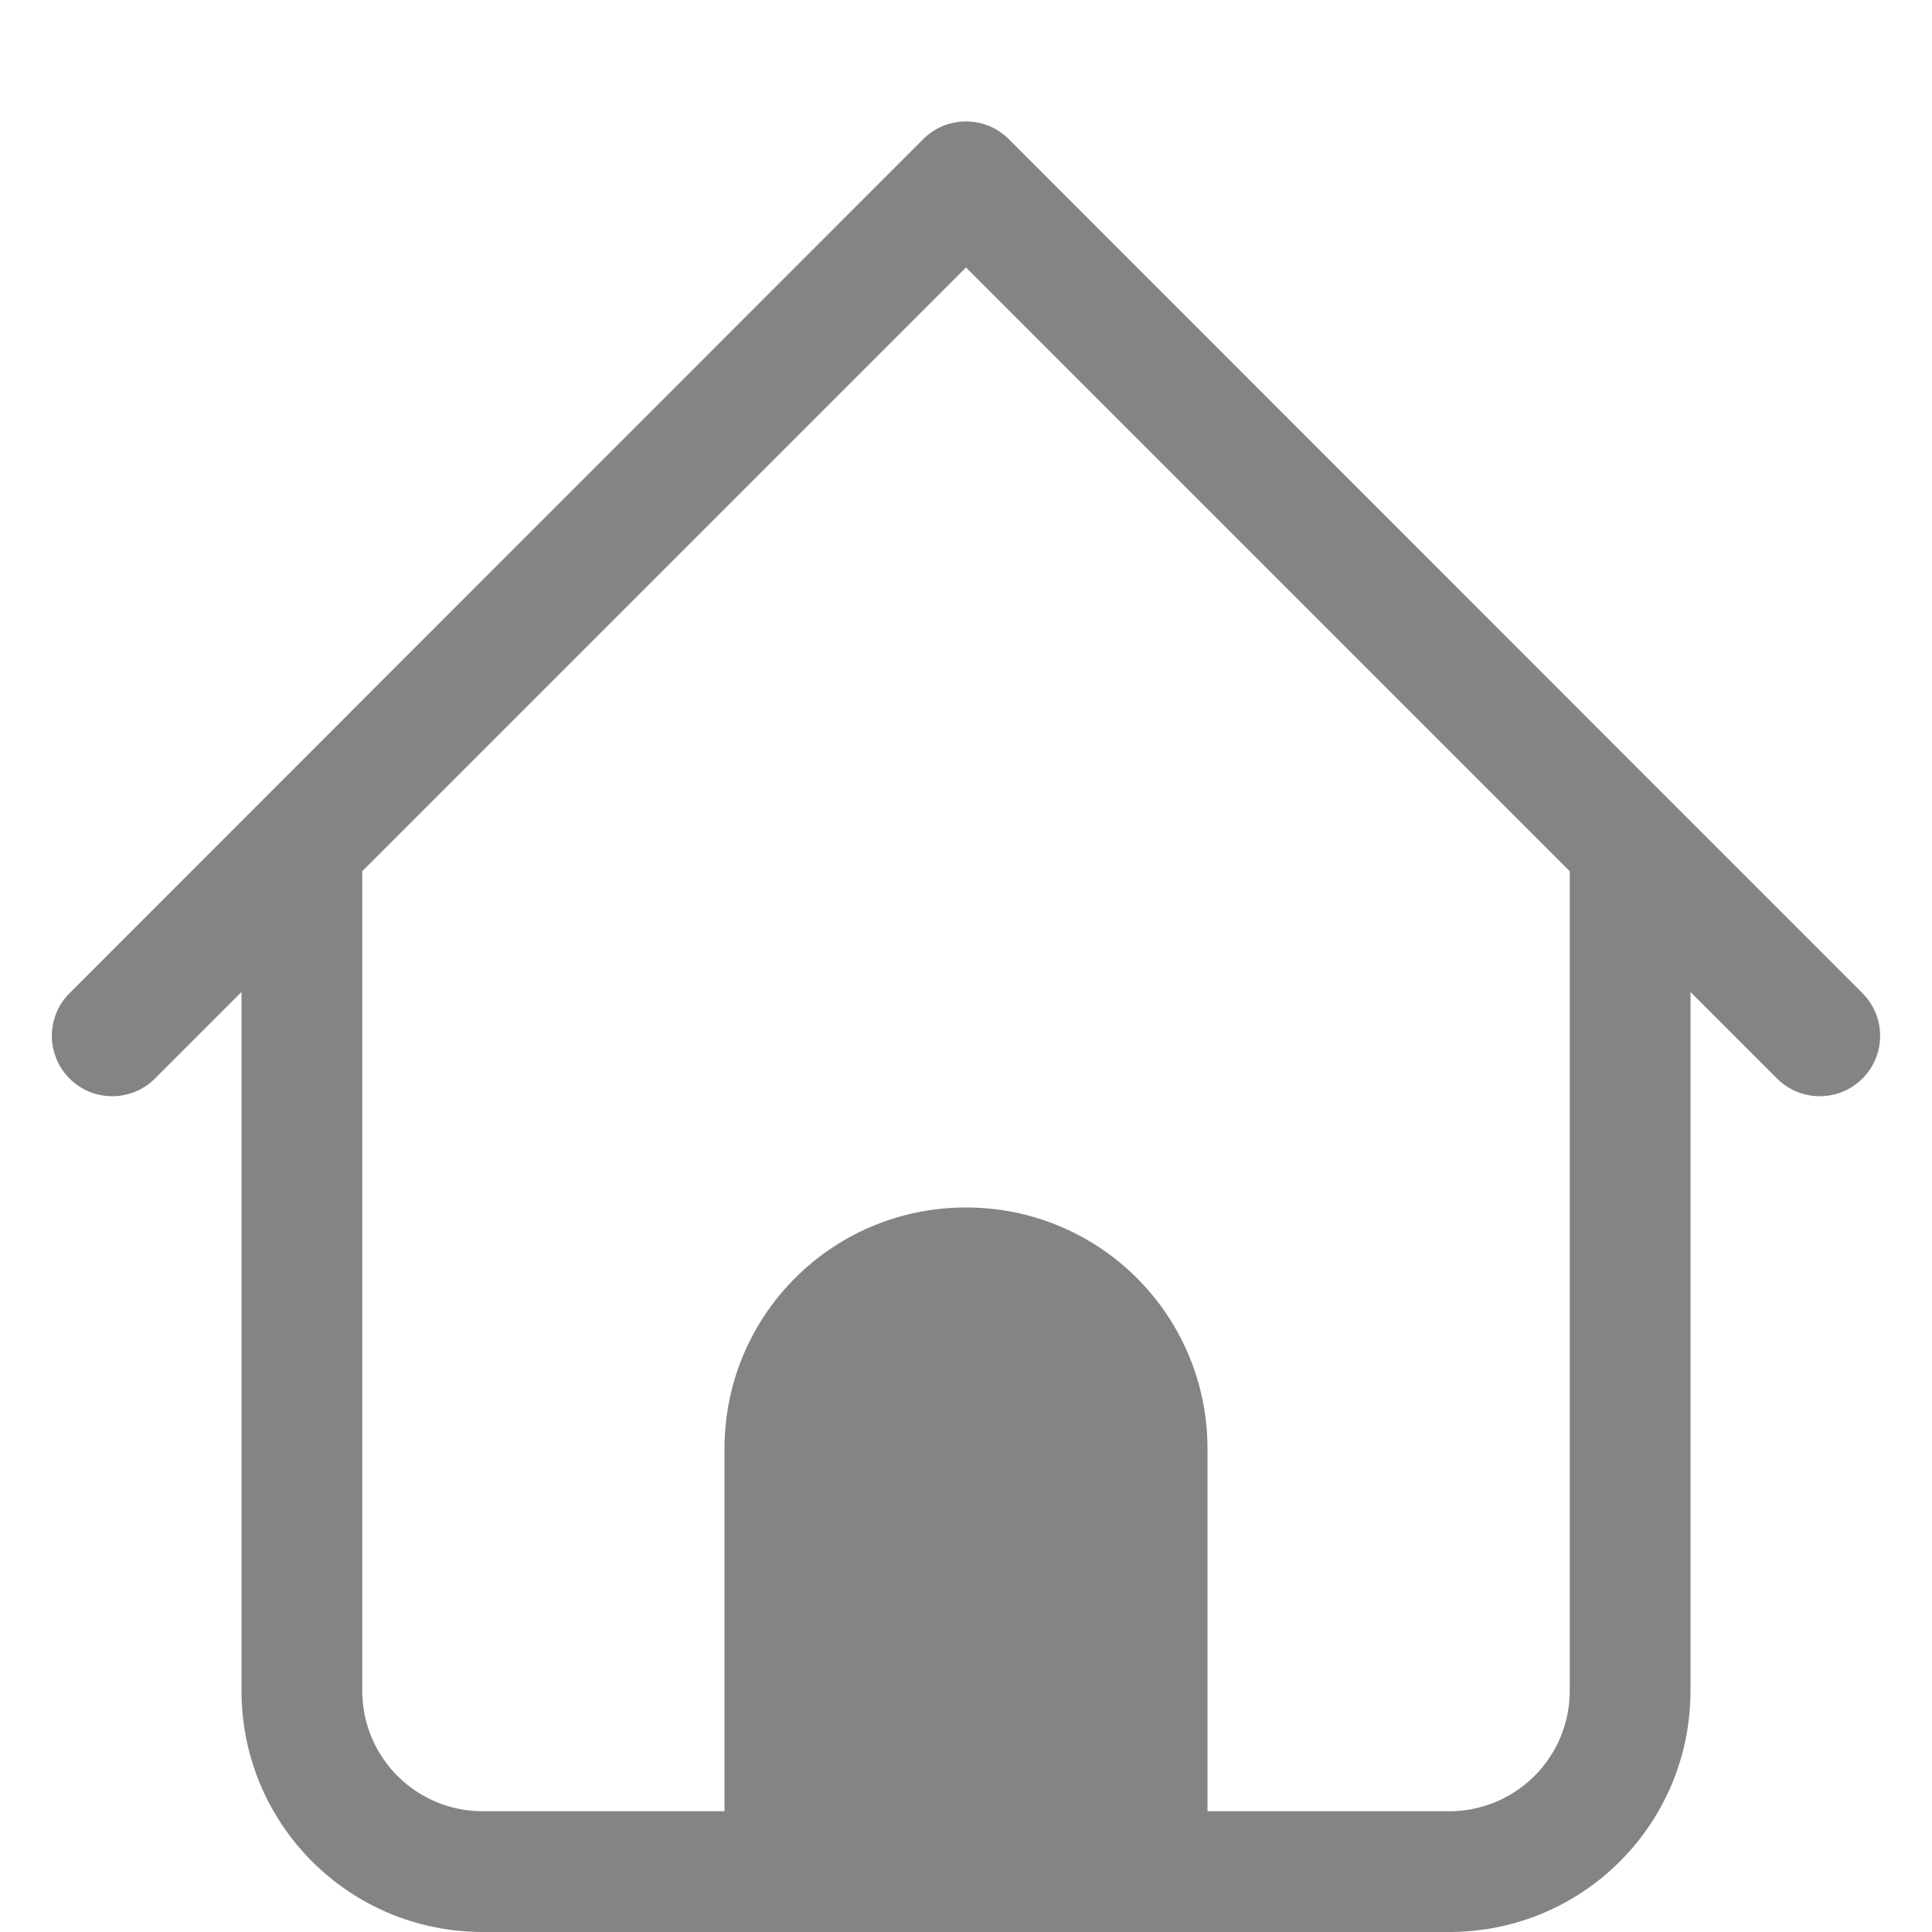 <svg xmlns="http://www.w3.org/2000/svg" width="16" height="16">
    <path fill="currentColor" fill-opacity=".7" d="M8 1.006a.498.498 0 0 0-.354.146L.576 8.225a.499.499 0 1 0 .707.707L2 8.215V14c0 1.108.892 2 2 2h8c1.108 0 2-.892 2-2V8.215l.717.717a.499.499 0 1 0 .707-.707l-7.07-7.073A.498.498 0 0 0 8 1.006zm0 1.209 5 5V14c0 .554-.446 1-1 1h-2v-3c0-1.108-.892-2-2-2s-2 .892-2 2v3H4c-.554 0-1-.446-1-1V7.215z" color="#050505" style="color:#050505;opacity:.7"/>
</svg>
